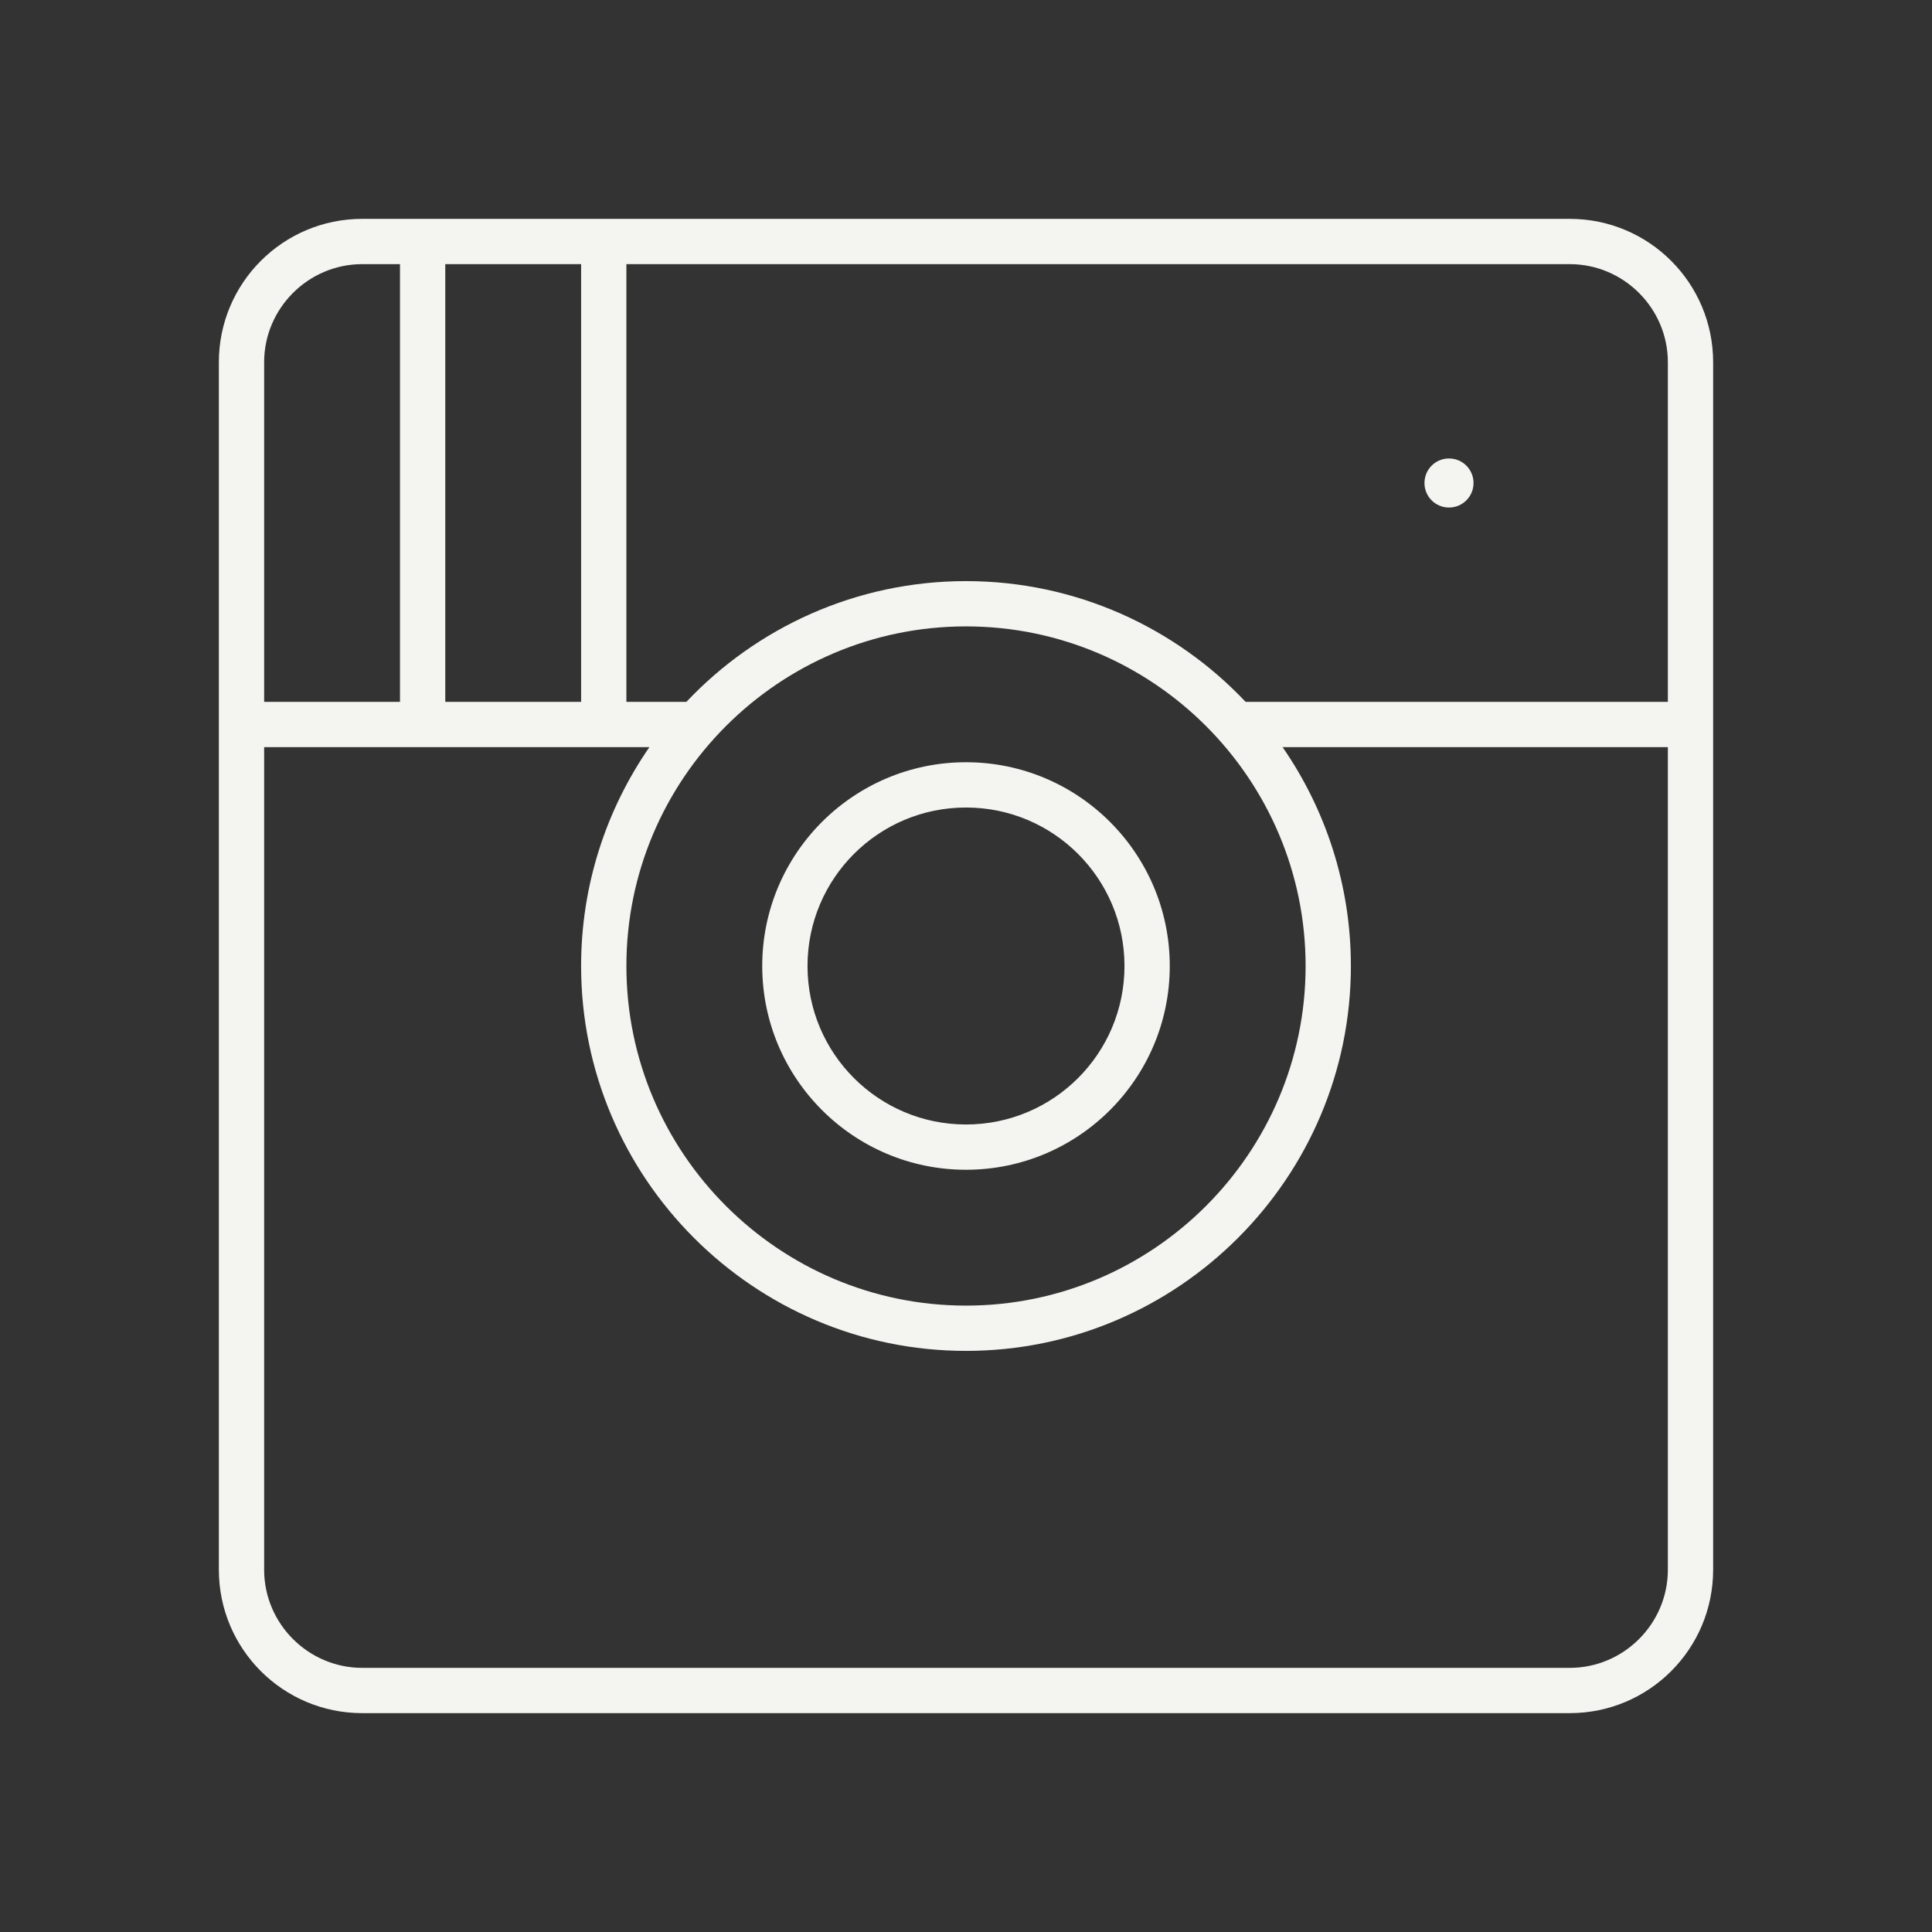 <?xml version="1.0" encoding="utf-8"?>
<!-- Generator: Adobe Illustrator 25.2.3, SVG Export Plug-In . SVG Version: 6.00 Build 0)  -->
<svg version="1.1" id="Layer_1" xmlns="http://www.w3.org/2000/svg" xmlns:xlink="http://www.w3.org/1999/xlink" x="0px" y="0px"
	 viewBox="0 0 512 512" style="enable-background:new 0 0 512 512;" xml:space="preserve">
<rect x="0" y="0" width="512" height="512" fill="#333333" stroke="none"/>
<style type="text/css">
	.st0{fill:#F4F4F0;}
</style>
<g id="Ebene_3">
</g>
<g id="Ebene_1">
</g>
<g id="Ebene_2">
	<g>
		<path class="st0" d="M384,134.5c3.6,0,6.5-2.9,6.5-6.5s-2.9-6.5-6.5-6.5s-6.5,2.9-6.5,6.5S380.4,134.5,384,134.5z"/>
		<path class="st0" d="M416,58H96c-21,0-38,17-38,38v320c0,21,17,38,38,38h320c21,0,38-17,38-38V96C454,75,437,58,416,58z M442,96
			v90H330.1c-18.6-19.7-45-32-74.1-32s-55.5,12.3-74.1,32H166V70h250C430.3,70,442,81.7,442,96z M256,166c49.6,0,90,40.4,90,90
			s-40.4,90-90,90s-90-40.4-90-90S206.4,166,256,166z M118,186V70h36v116H118z M96,70h10v116H70V96C70,81.7,81.7,70,96,70z M416,442
			H96c-14.3,0-26-11.7-26-26V198h102.1c-11.4,16.5-18.1,36.5-18.1,58c0,56.2,45.8,102,102,102s102-45.8,102-102
			c0-21.5-6.7-41.5-18.1-58H442v218C442,430.3,430.3,442,416,442z"/>
		<path class="st0" d="M256,310c29.8,0,54-24.2,54-54s-24.2-54-54-54s-54,24.2-54,54S226.2,310,256,310z M256,214
			c23.2,0,42,18.8,42,42s-18.8,42-42,42s-42-18.8-42-42S232.8,214,256,214z"/>
	</g>
</g>
</svg>
